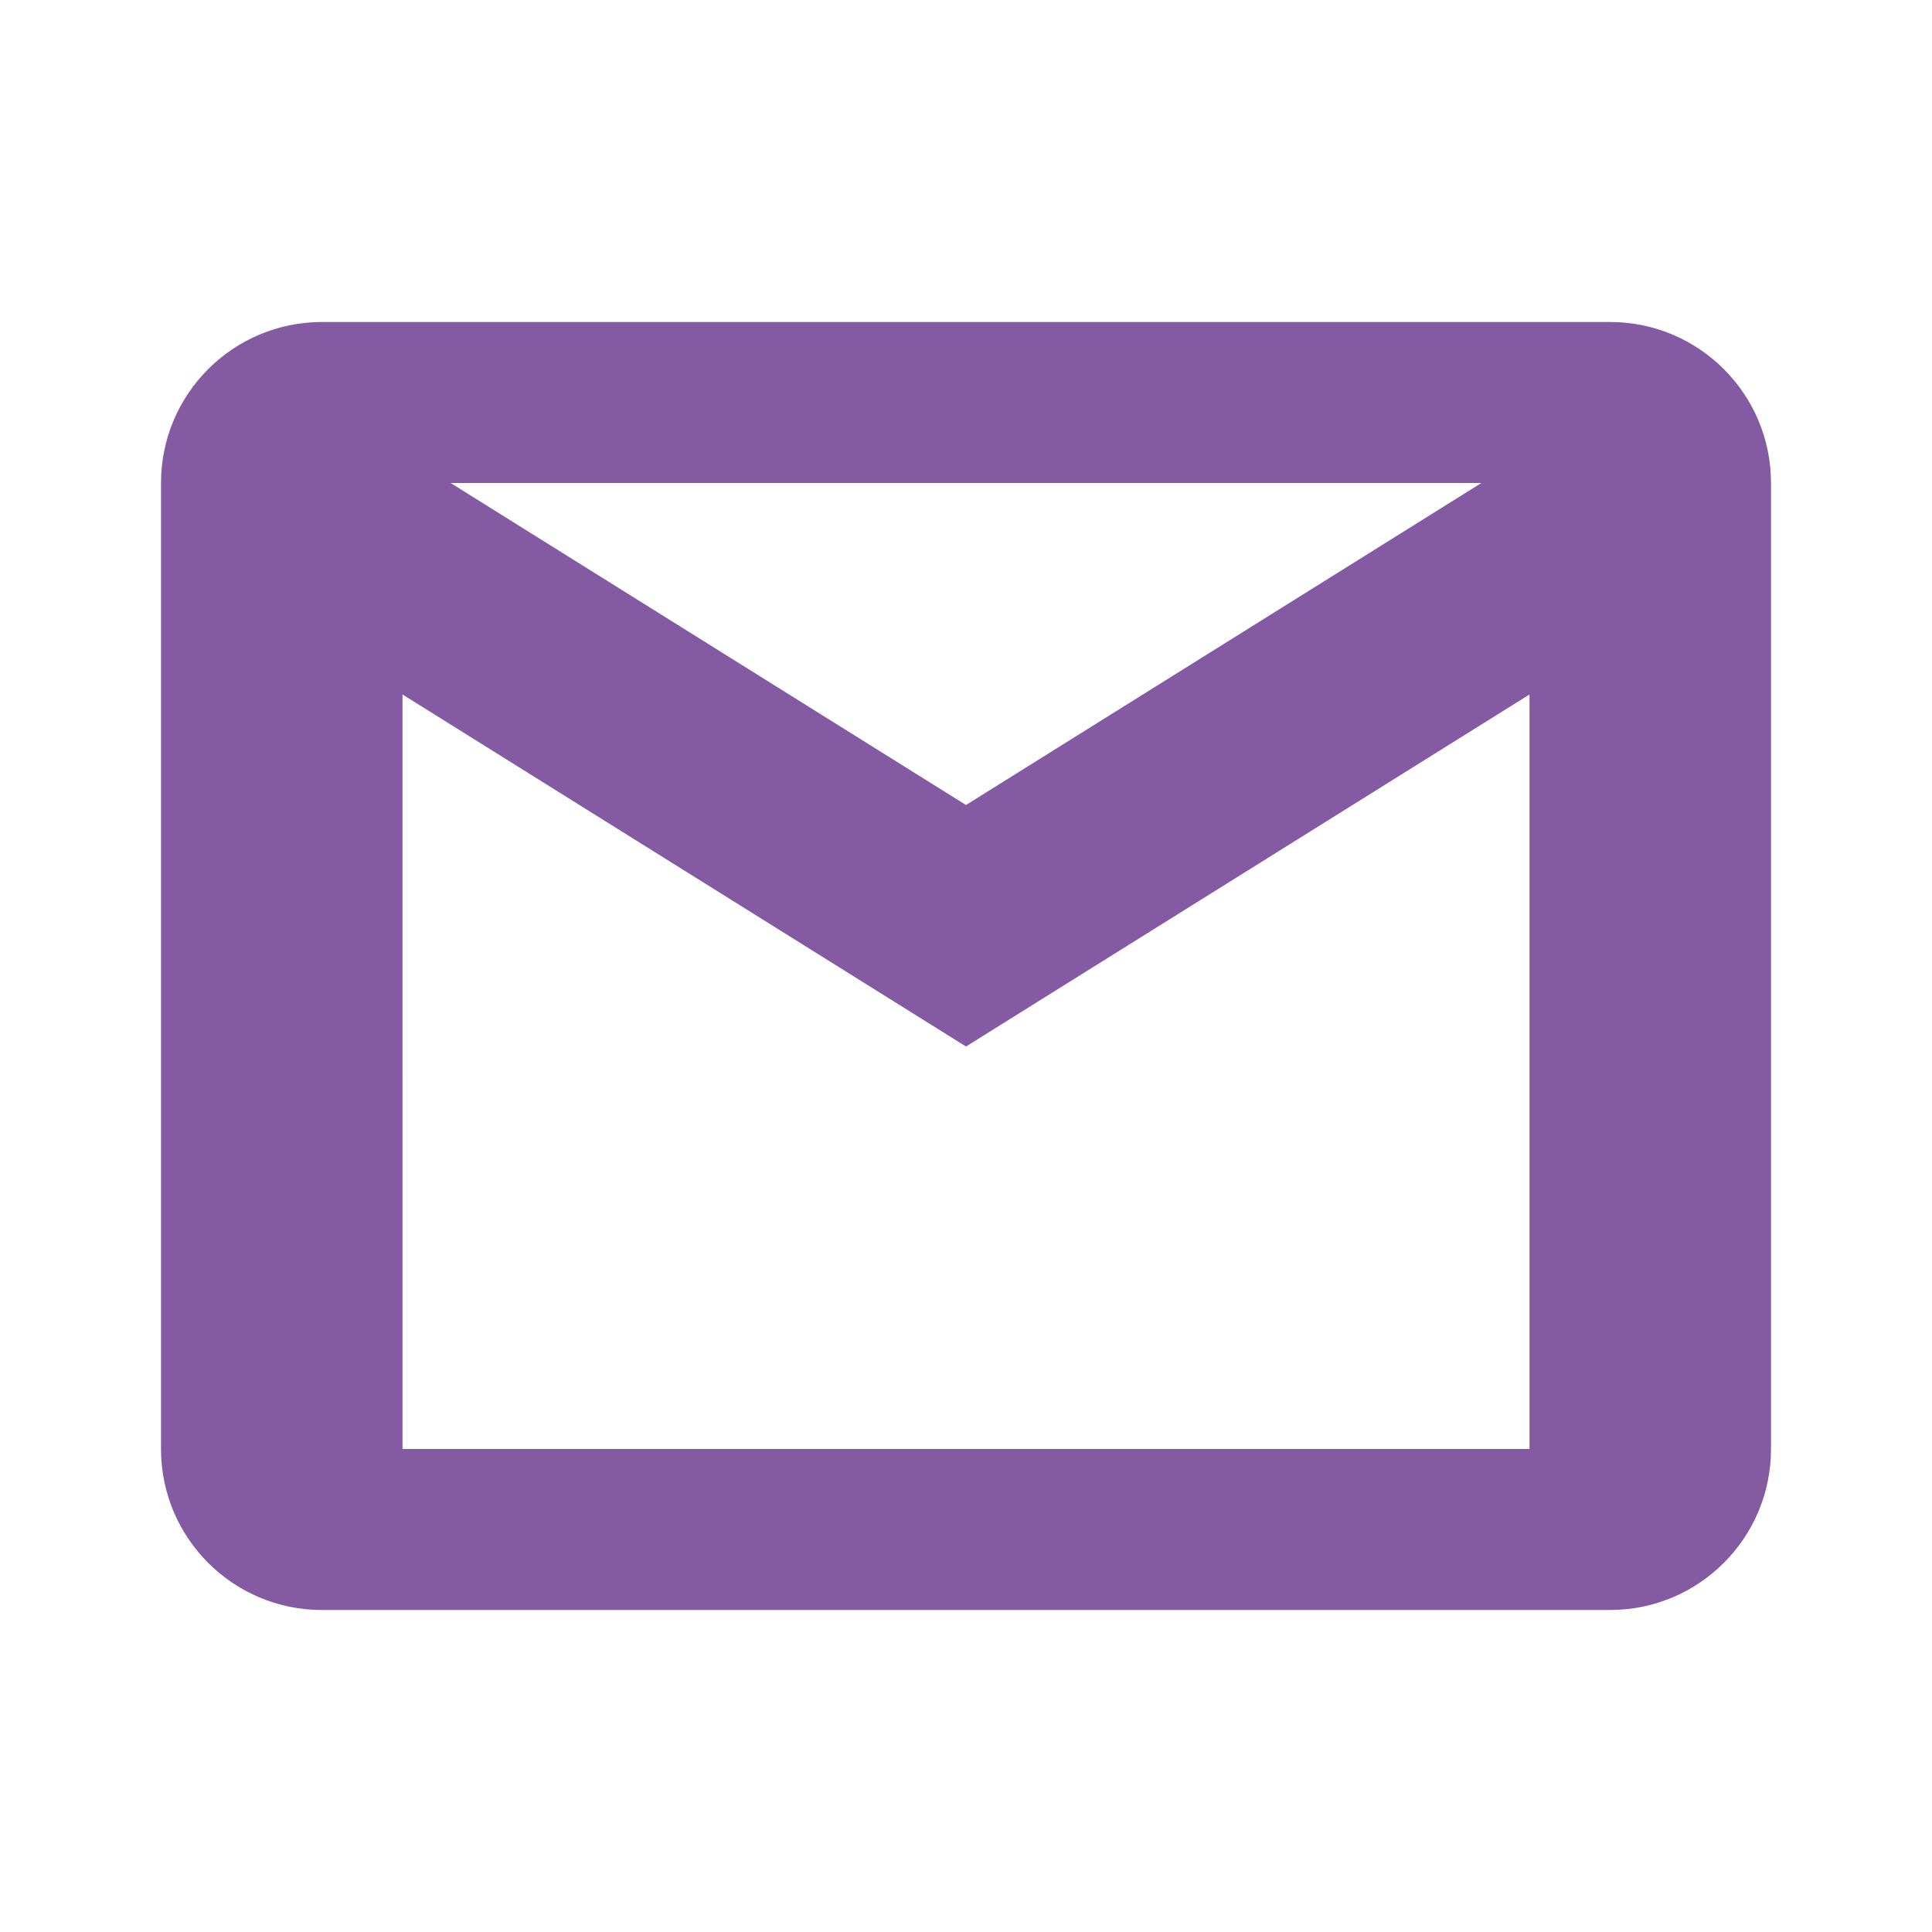 <svg xmlns="http://www.w3.org/2000/svg" x="0px" y="0px"
width="24" height="24"
viewBox="0 0 226 226"
style=" fill:#000000;"><g fill="none" fill-rule="nonzero" stroke="none" stroke-width="1" stroke-linecap="butt" stroke-linejoin="miter" stroke-miterlimit="10" stroke-dasharray="" stroke-dashoffset="0" font-family="none" font-weight="none" font-size="none" text-anchor="none" style="mix-blend-mode: normal"><path d="M0,226v-226h226v226z" fill="none"></path><g fill="#845aa2"><path d="M37.667,37.667c-10.405,0 -18.833,8.428 -18.833,18.833v113c0,10.405 8.428,18.833 18.833,18.833h150.667c10.405,0 18.833,-8.428 18.833,-18.833v-113c0,-10.405 -8.428,-18.833 -18.833,-18.833zM52.711,56.5h120.577l-60.289,37.667zM47.083,81.237l65.917,41.18l65.917,-41.18v88.263h-131.833z"></path></g></g></svg>